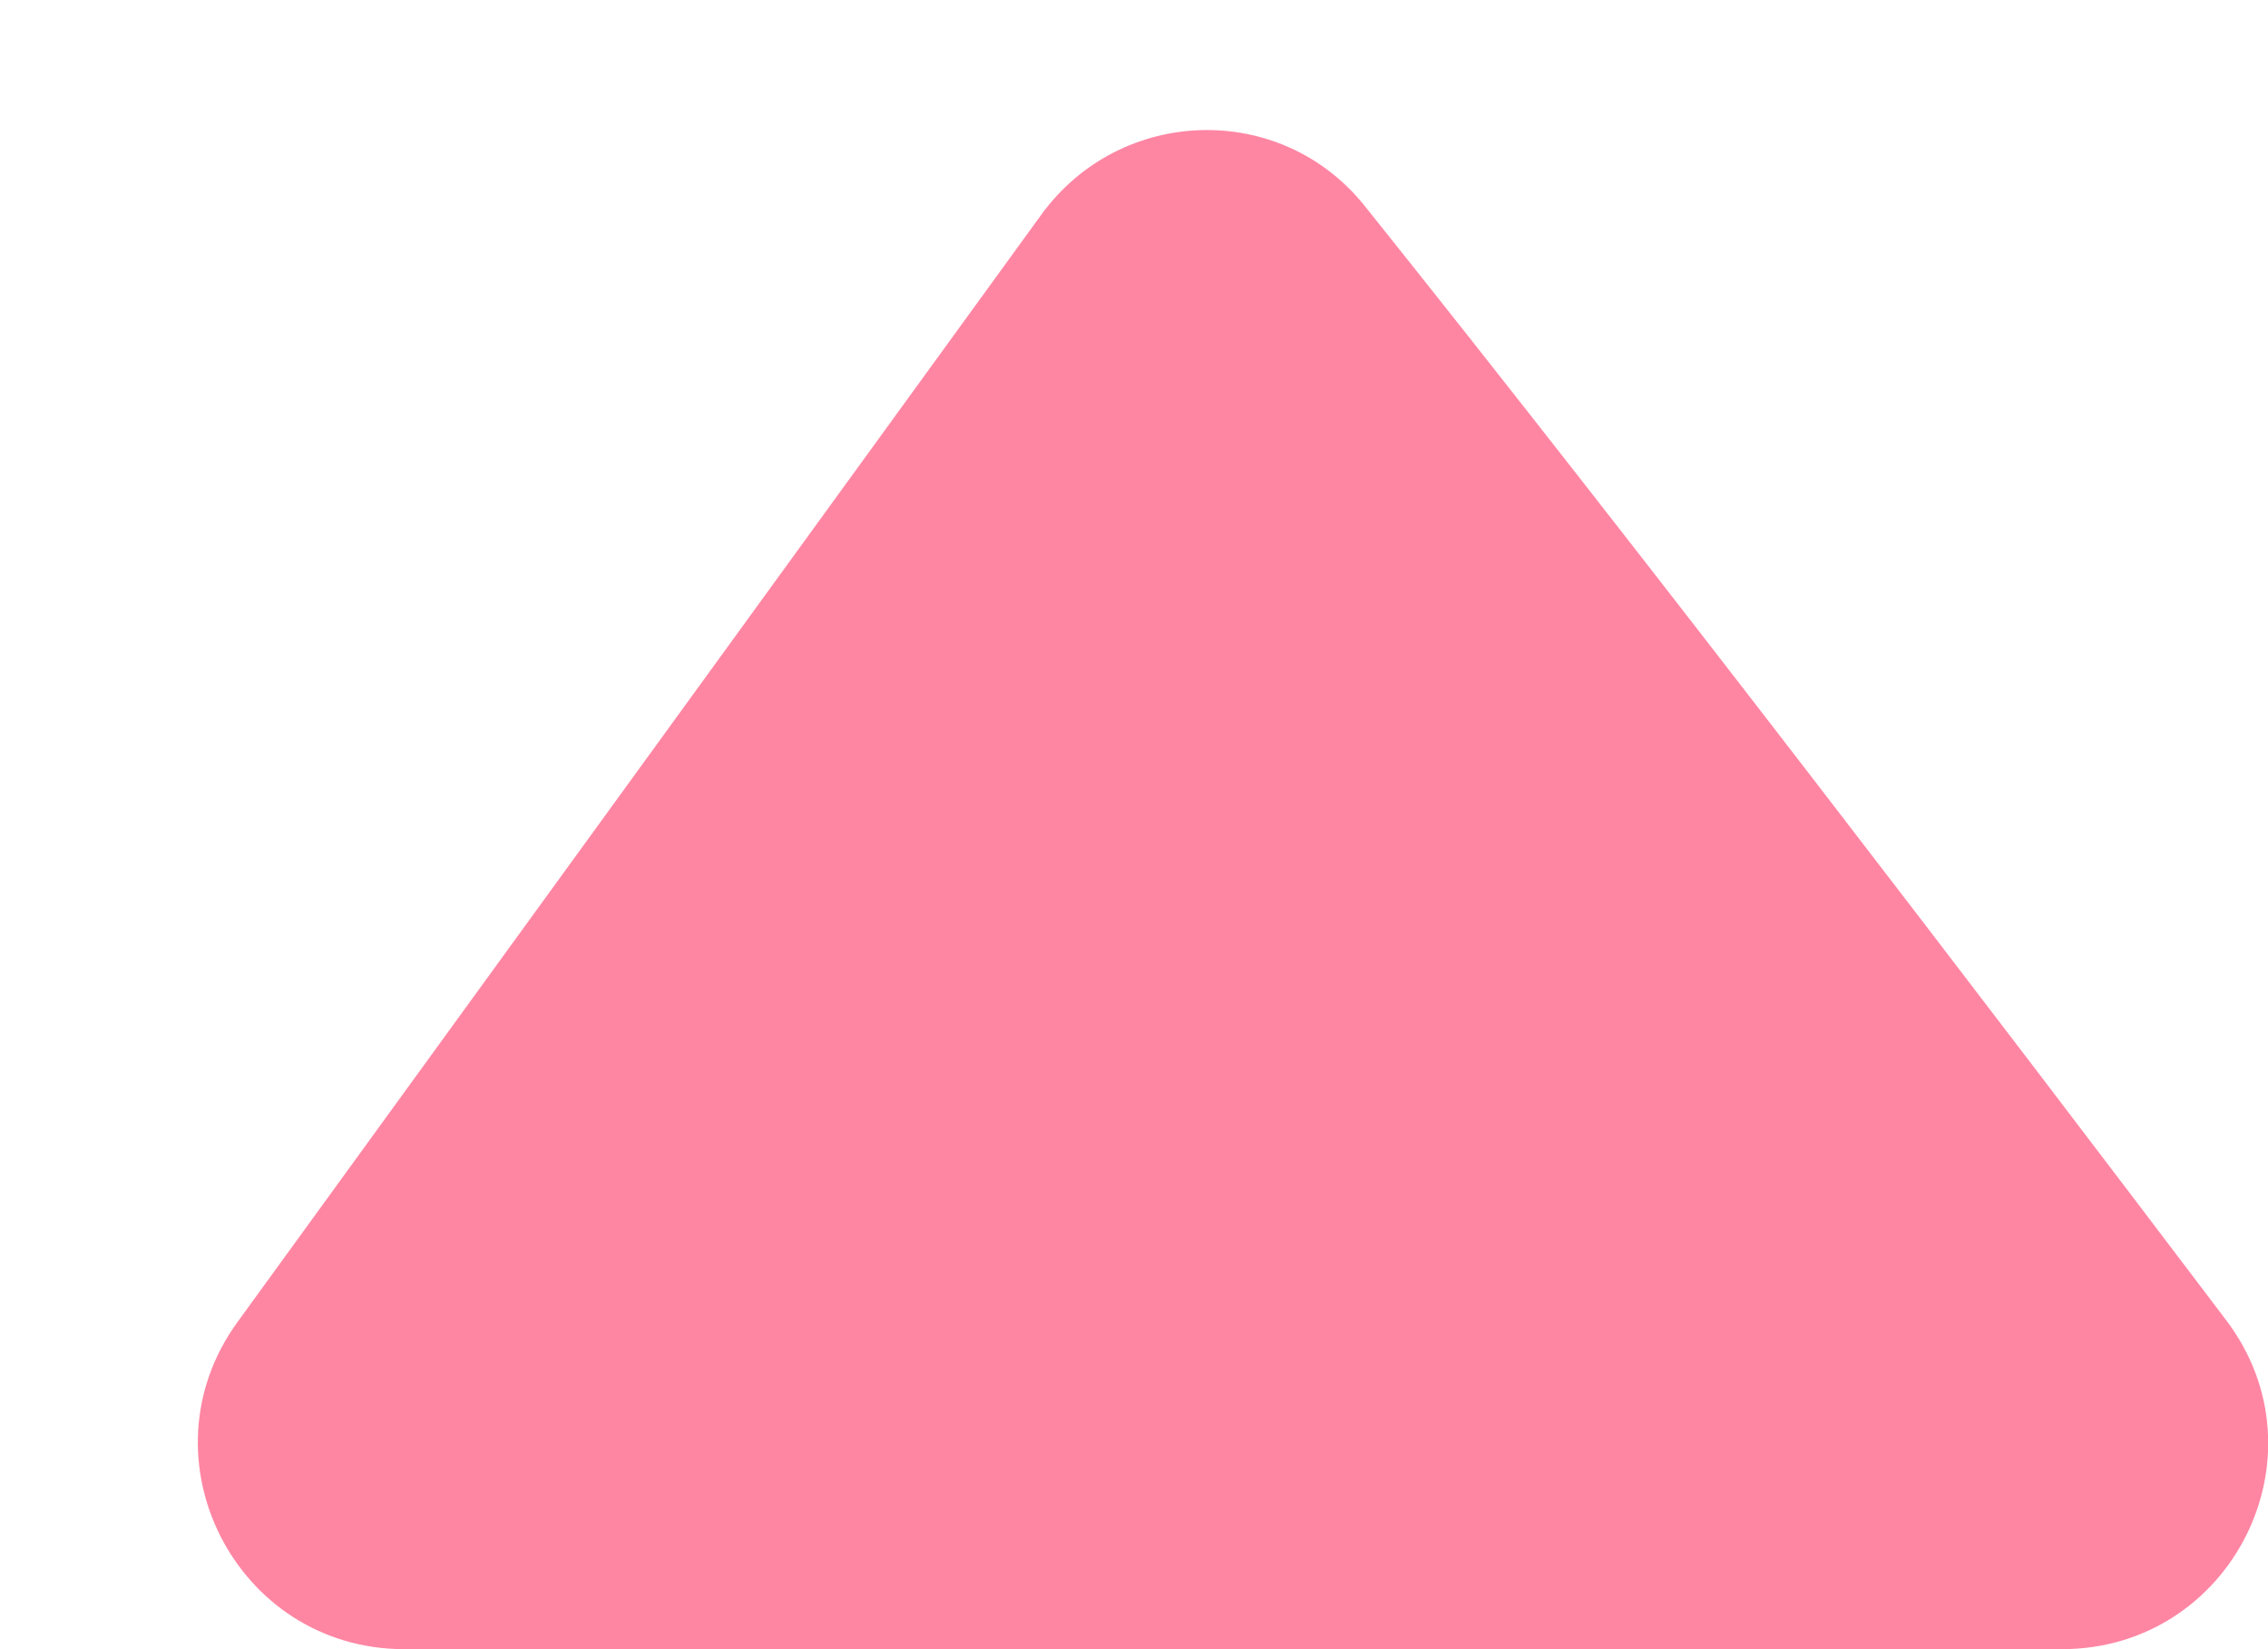 <svg width="11" height="8" viewBox="0 0 11 8" fill="none" xmlns="http://www.w3.org/2000/svg">
<path d="M6.619 0.999C7.969 2.686 9.668 4.912 10.797 6.404C11.295 7.061 10.824 8 10 8L1.961 8C1.145 8 0.672 7.074 1.152 6.413L5.05 1.042C5.433 0.514 6.211 0.489 6.619 0.999Z" fill="#FF86A3"/>
</svg>

